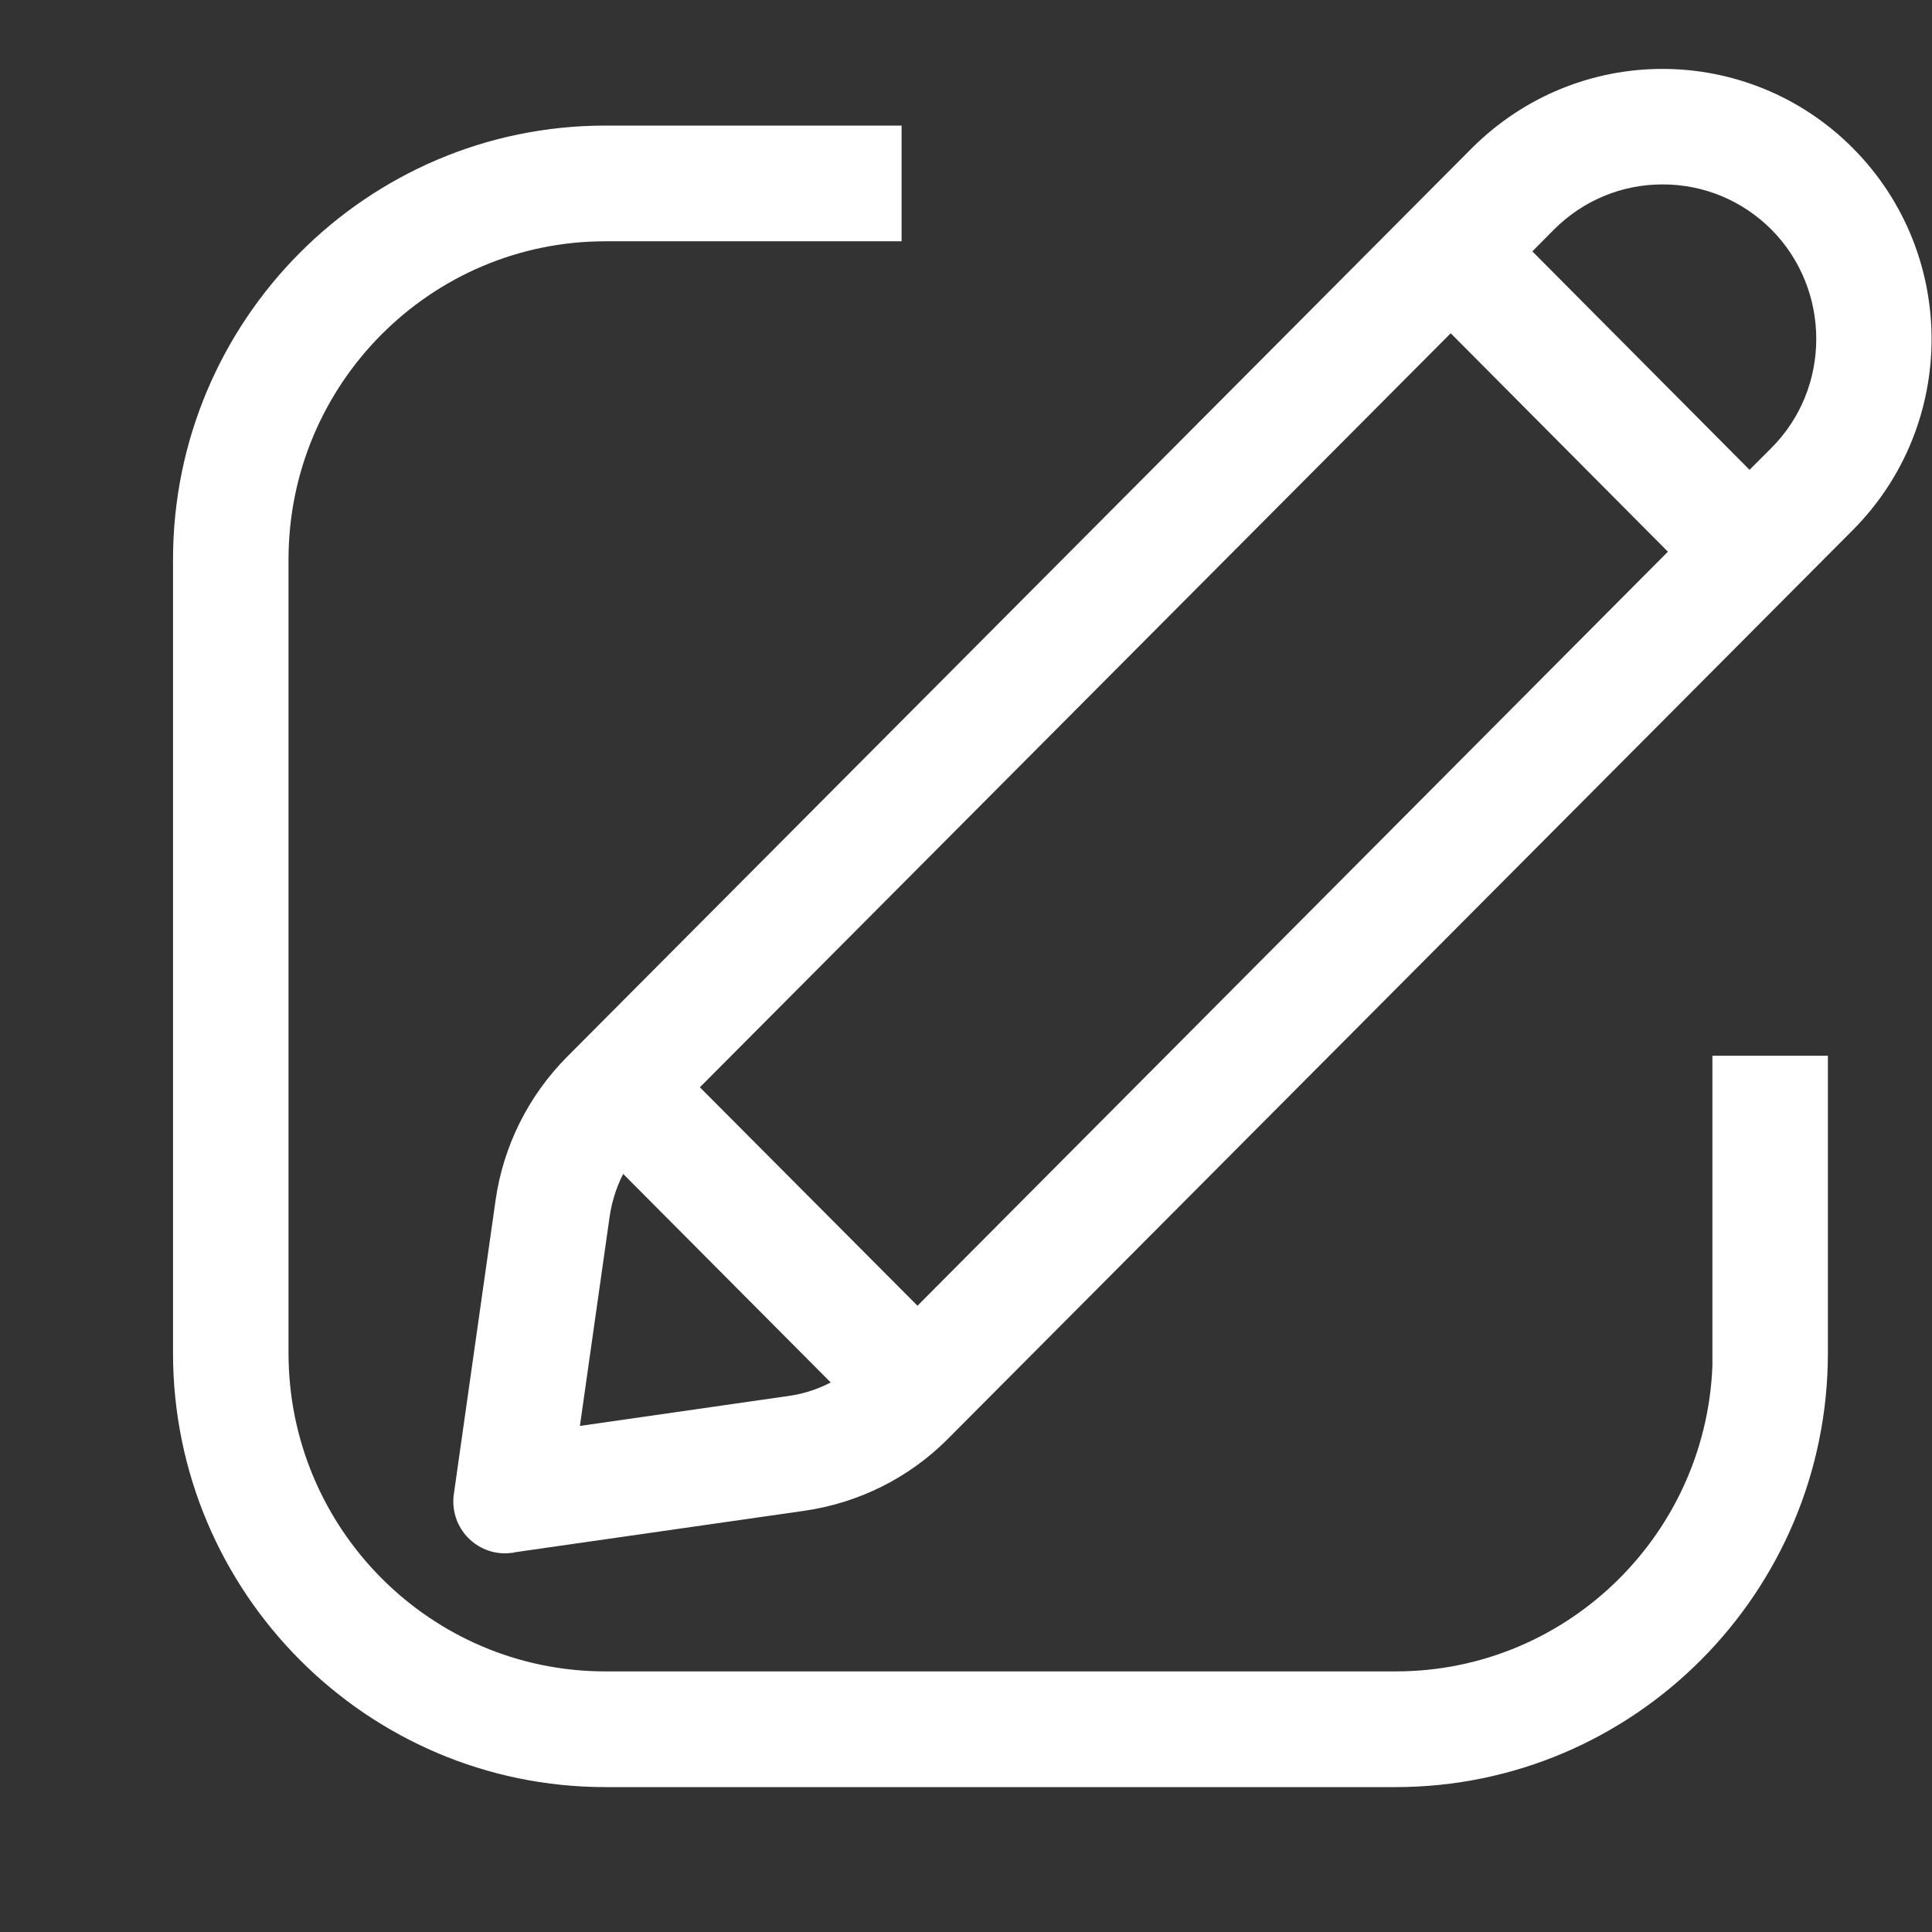 <svg width="9" height="9" viewBox="0 0 9 9" fill="none" xmlns="http://www.w3.org/2000/svg">
<rect x="0" y="0" width="9" height="9" fill="#333333" stroke="none"/>
<path d="M8.003 6.328C7.99 7.148 7.322 7.811 6.502 7.811H2.82C1.992 7.811 1.319 7.135 1.319 6.303V2.607C1.319 1.775 1.992 1.099 2.82 1.099H4.15H4.175V1.074V0.635V0.61H4.15H2.82C1.723 0.61 0.831 1.506 0.831 2.607V6.303C0.831 7.404 1.723 8.3 2.82 8.3H6.501C7.598 8.3 8.49 7.404 8.49 6.303V4.968V4.943H8.465H8.027H8.002V4.968V6.303V6.328H8.003Z" fill="white" stroke="white" stroke-width="0.05"/>
<path d="M6.875 0.707L6.875 0.707L2.66 4.94C2.483 5.118 2.368 5.348 2.333 5.597C2.333 5.597 2.333 5.597 2.333 5.597L2.139 6.963L2.139 6.963C2.12 7.096 2.223 7.211 2.352 7.211C2.363 7.211 2.373 7.21 2.382 7.209L2.382 7.209L2.382 7.209L2.383 7.208L3.744 7.013L3.744 7.013C3.992 6.977 4.221 6.863 4.398 6.685L8.613 2.452C9.093 1.97 9.093 1.189 8.613 0.707C8.374 0.467 8.059 0.346 7.744 0.346C7.43 0.346 7.116 0.467 6.875 0.707ZM3.675 6.528L3.675 6.528L2.672 6.672L2.815 5.665C2.815 5.665 2.815 5.665 2.815 5.665C2.827 5.581 2.855 5.5 2.897 5.427L3.911 6.446C3.839 6.488 3.758 6.517 3.675 6.528ZM8.269 2.105L8.269 2.105L8.15 2.224L7.103 1.171L7.221 1.052C7.361 0.912 7.547 0.834 7.745 0.834C7.944 0.834 8.13 0.912 8.27 1.052C8.558 1.343 8.558 1.816 8.269 2.105ZM4.274 6.118L3.225 5.065L6.758 1.517L7.805 2.57L4.274 6.118Z" fill="white" stroke="white" stroke-width="0.05"/>
</svg>

